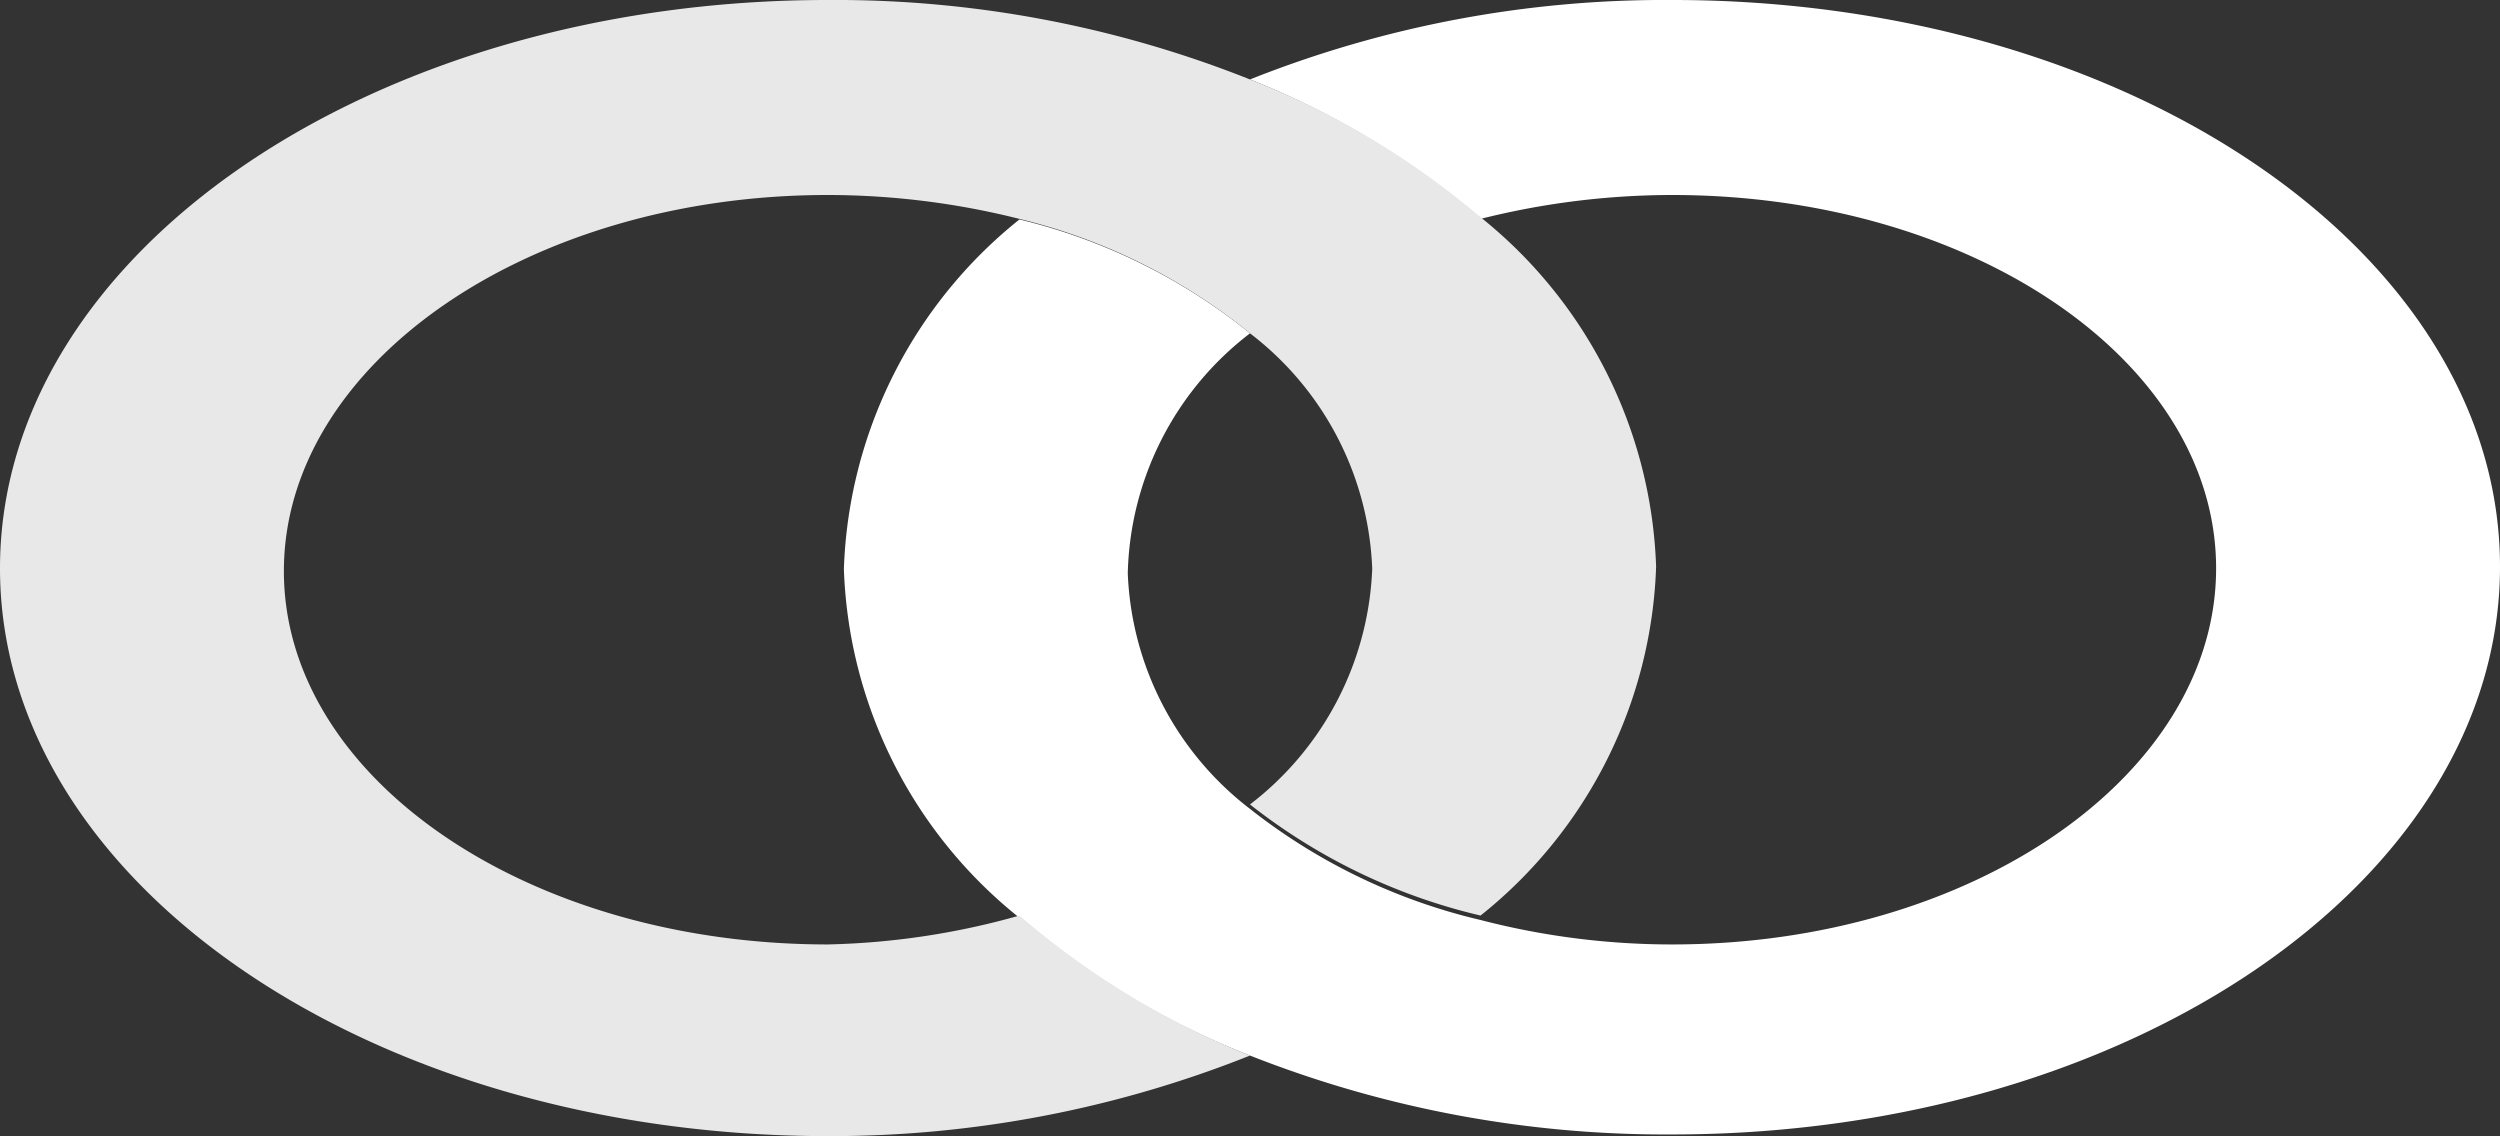 <svg xmlns="http://www.w3.org/2000/svg" viewBox="0 0 45 20.45"><rect x="0" y="0" width="45" height="20.45" fill="#333333" stroke="none"/><defs><style>.cls-1{fill:none;}.cls-2{fill:#fff;}.cls-3{fill:#e8e8e8;}</style></defs><g id="Layer_2" data-name="Layer 2"><g id="Layer_1-2" data-name="Layer 1"><path class="cls-1" d="M29.81,10.23a8.39,8.39,0,0,1-3.16,6.28A13.7,13.7,0,0,0,30.1,17c5.41,0,9.79-3,9.79-6.72S35.51,3.51,30.1,3.51a14.17,14.17,0,0,0-3.45.43A8.42,8.42,0,0,1,29.81,10.23Z"/><ellipse class="cls-1" cx="22.5" cy="10.23" rx="2.2" ry="4.24"/><path class="cls-1" d="M15.19,10.23a8.42,8.42,0,0,1,3.16-6.29,14.17,14.17,0,0,0-3.45-.43c-5.41,0-9.79,3-9.79,6.72S9.49,17,14.9,17a13.7,13.7,0,0,0,3.45-.44A8.39,8.39,0,0,1,15.19,10.23Z"/><path class="cls-2" d="M22.5,1.43a14.67,14.67,0,0,1,4.15,2.51,14.17,14.17,0,0,1,3.45-.43c5.41,0,9.79,3,9.79,6.72S35.51,17,30.1,17a13.7,13.7,0,0,1-3.45-.44,10.62,10.62,0,0,1-4.15-2,5.62,5.62,0,0,1-2.2-4.24A5.6,5.6,0,0,1,22.5,6a10.5,10.5,0,0,0-4.15-2.05,8.42,8.42,0,0,0-3.16,6.29,8.39,8.39,0,0,0,3.16,6.28A14.69,14.69,0,0,0,22.5,19a20.37,20.37,0,0,0,7.6,1.42c8.23,0,14.9-4.57,14.9-10.22S38.33,0,30.1,0A20.18,20.18,0,0,0,22.5,1.43Z"/><path class="cls-3" d="M0,10.23c0,5.65,6.67,10.22,14.9,10.22A20.37,20.37,0,0,0,22.5,19a14.69,14.69,0,0,1-4.15-2.52A13.7,13.7,0,0,1,14.9,17c-5.41,0-9.79-3-9.79-6.72S9.49,3.51,14.9,3.51a14.17,14.17,0,0,1,3.45.43A10.5,10.5,0,0,1,22.5,6a5.6,5.6,0,0,1,2.2,4.24,5.62,5.62,0,0,1-2.2,4.24,10.62,10.62,0,0,0,4.15,2,8.39,8.39,0,0,0,3.16-6.28,8.42,8.42,0,0,0-3.16-6.29A14.67,14.67,0,0,0,22.5,1.43,20.18,20.18,0,0,0,14.9,0C6.67,0,0,4.58,0,10.23Z"/></g></g></svg>